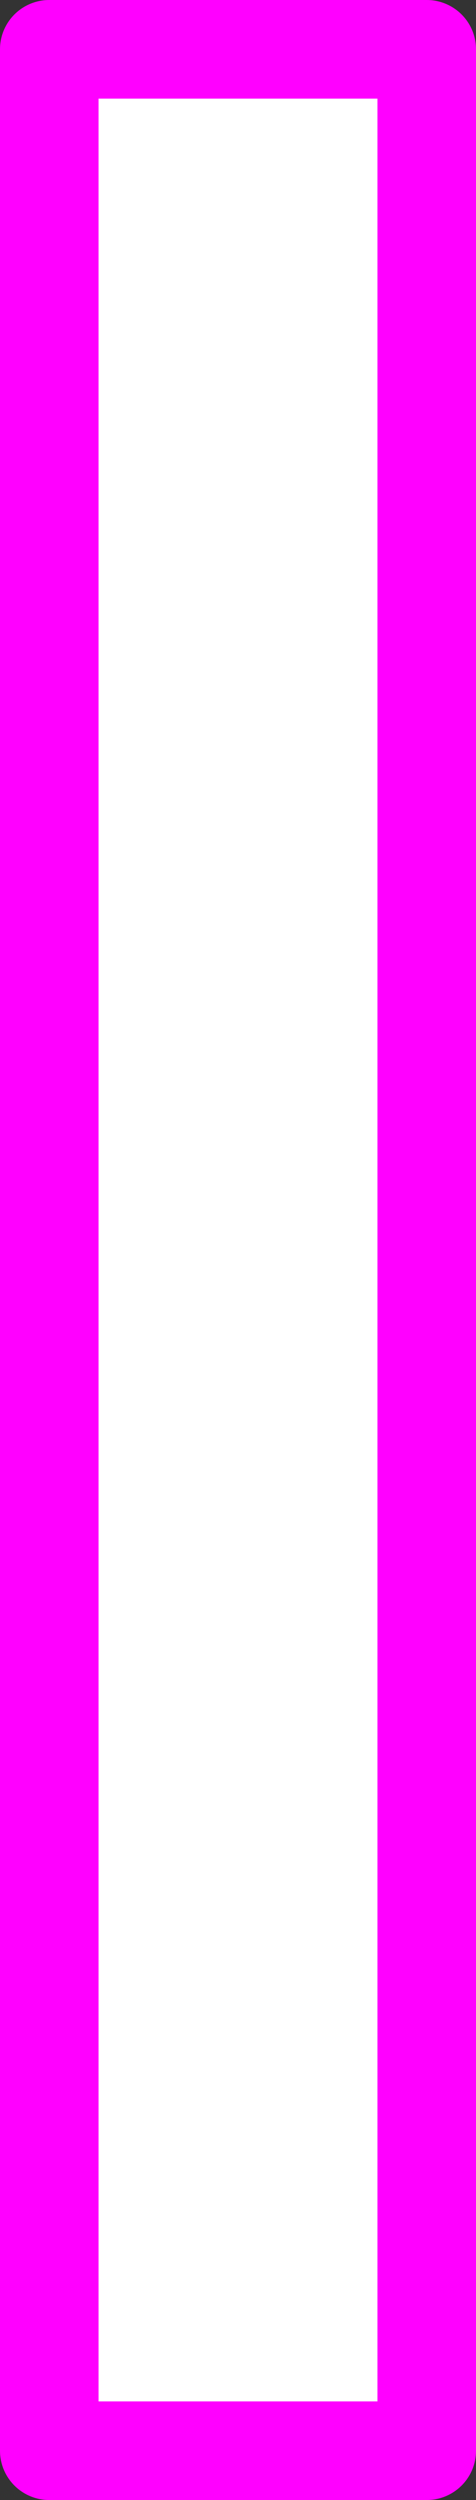 <?xml version="1.0" encoding="UTF-8" standalone="no"?>
<svg xmlns:xlink="http://www.w3.org/1999/xlink" height="126.75px" width="24.15px" xmlns="http://www.w3.org/2000/svg">
  <rect width="100%" height="100%" fill="#333333" stroke="none"/>
  <g transform="matrix(1.0, 0.0, 0.0, 1.0, 12.05, 63.35)">
    <path d="M9.6 -60.85 L9.6 60.9 -9.55 60.9 -9.55 -60.85 9.6 -60.85" fill="#ffffff" fill-rule="evenodd" stroke="none"/>
    <path d="M9.6 -60.85 L9.6 60.9 -9.55 60.9 -9.55 -60.85 9.6 -60.85 Z" fill="none" stroke="#ff00ff" stroke-linecap="round" stroke-linejoin="round" stroke-width="5.0"/>
  </g>
</svg>
